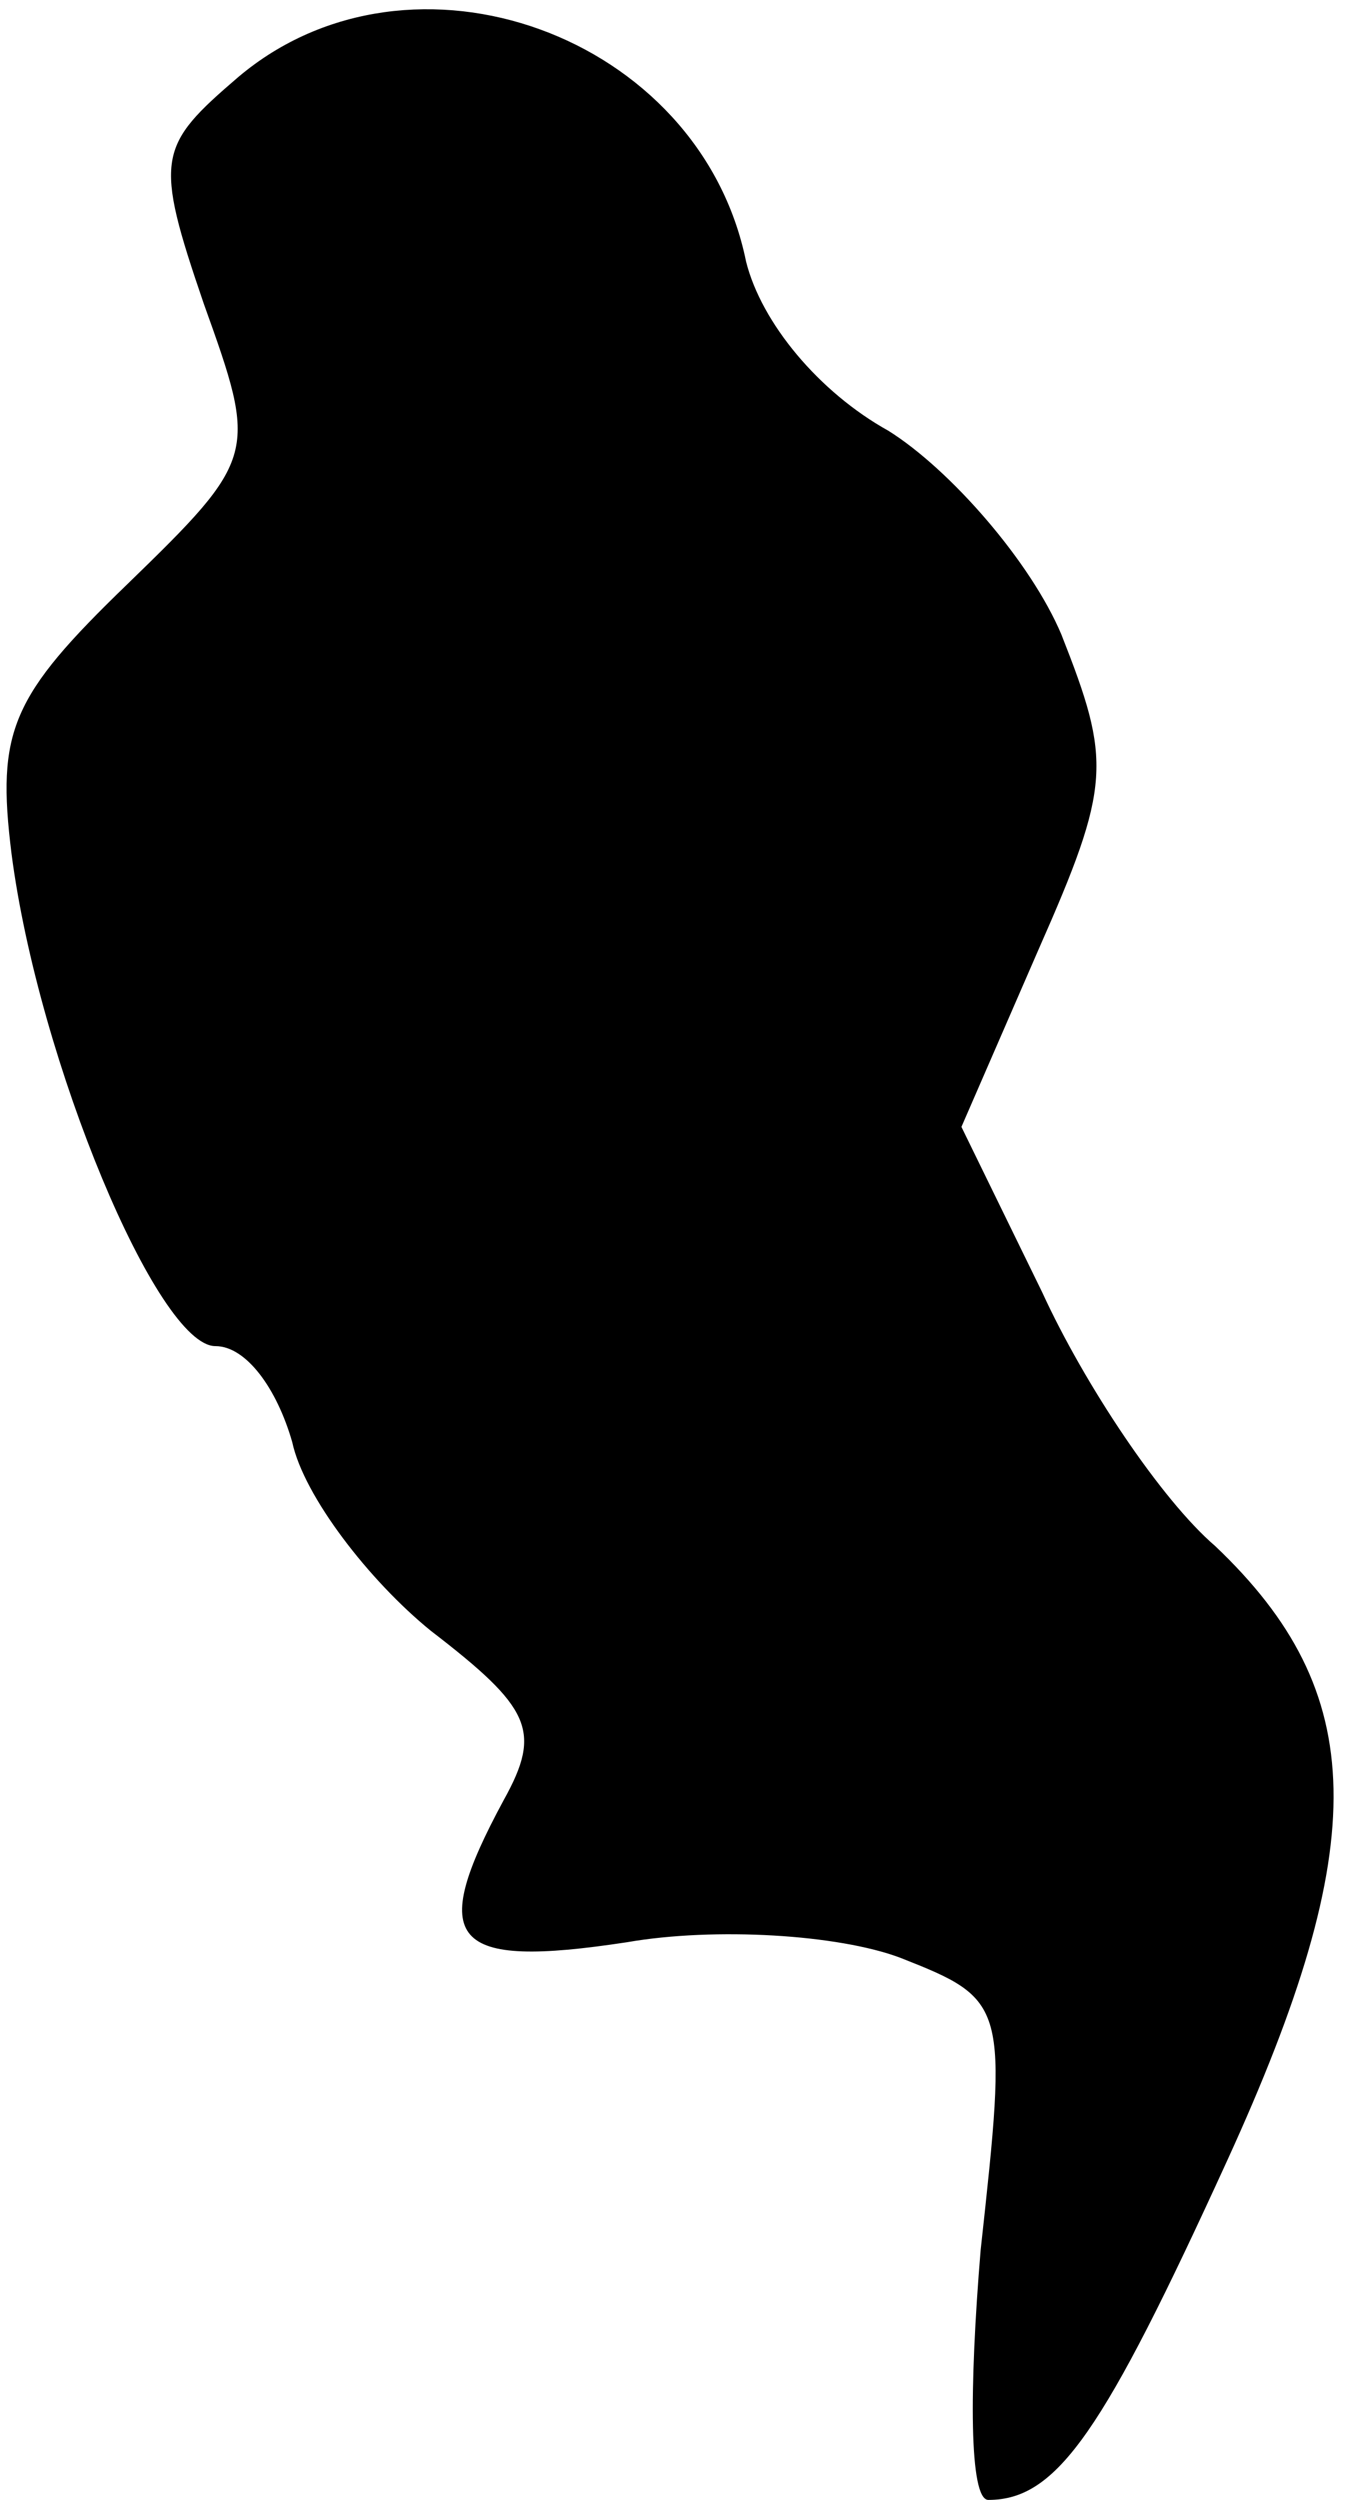 <?xml version="1.0" standalone="no"?>
<!DOCTYPE svg PUBLIC "-//W3C//DTD SVG 20010904//EN"
 "http://www.w3.org/TR/2001/REC-SVG-20010904/DTD/svg10.dtd">
<svg version="1.0" xmlns="http://www.w3.org/2000/svg"
 width="35pt" height="65pt" viewBox="0 0 35 65"
 preserveAspectRatio="xMidYMid meet">
<g transform="translate(0,65) scale(0.1,-0.1)"
fill="#000000" stroke="none">
<path fill="#000000" stroke="none" d="M62 630 c-21 -18 -22 -21 -9 -59 14
-39 14 -40 -20 -73 -30 -29 -34 -38 -30 -70 7 -54 38 -128 53 -128 8 0 16 -11
20 -25 3 -14 20 -36 36 -49 26 -20 29 -26 19 -44 -20 -37 -14 -44 32 -37 23 4
55 2 71 -4 28 -11 28 -12 21 -76 -3 -36 -3 -65 2 -65 18 0 30 18 62 88 38 83
37 122 -3 160 -14 12 -34 42 -45 66 l-21 43 20 46 c19 43 19 49 6 82 -8 19
-29 43 -45 53 -18 10 -33 28 -37 44 -12 59 -87 86 -132 48z"/>
</g>
</svg>
